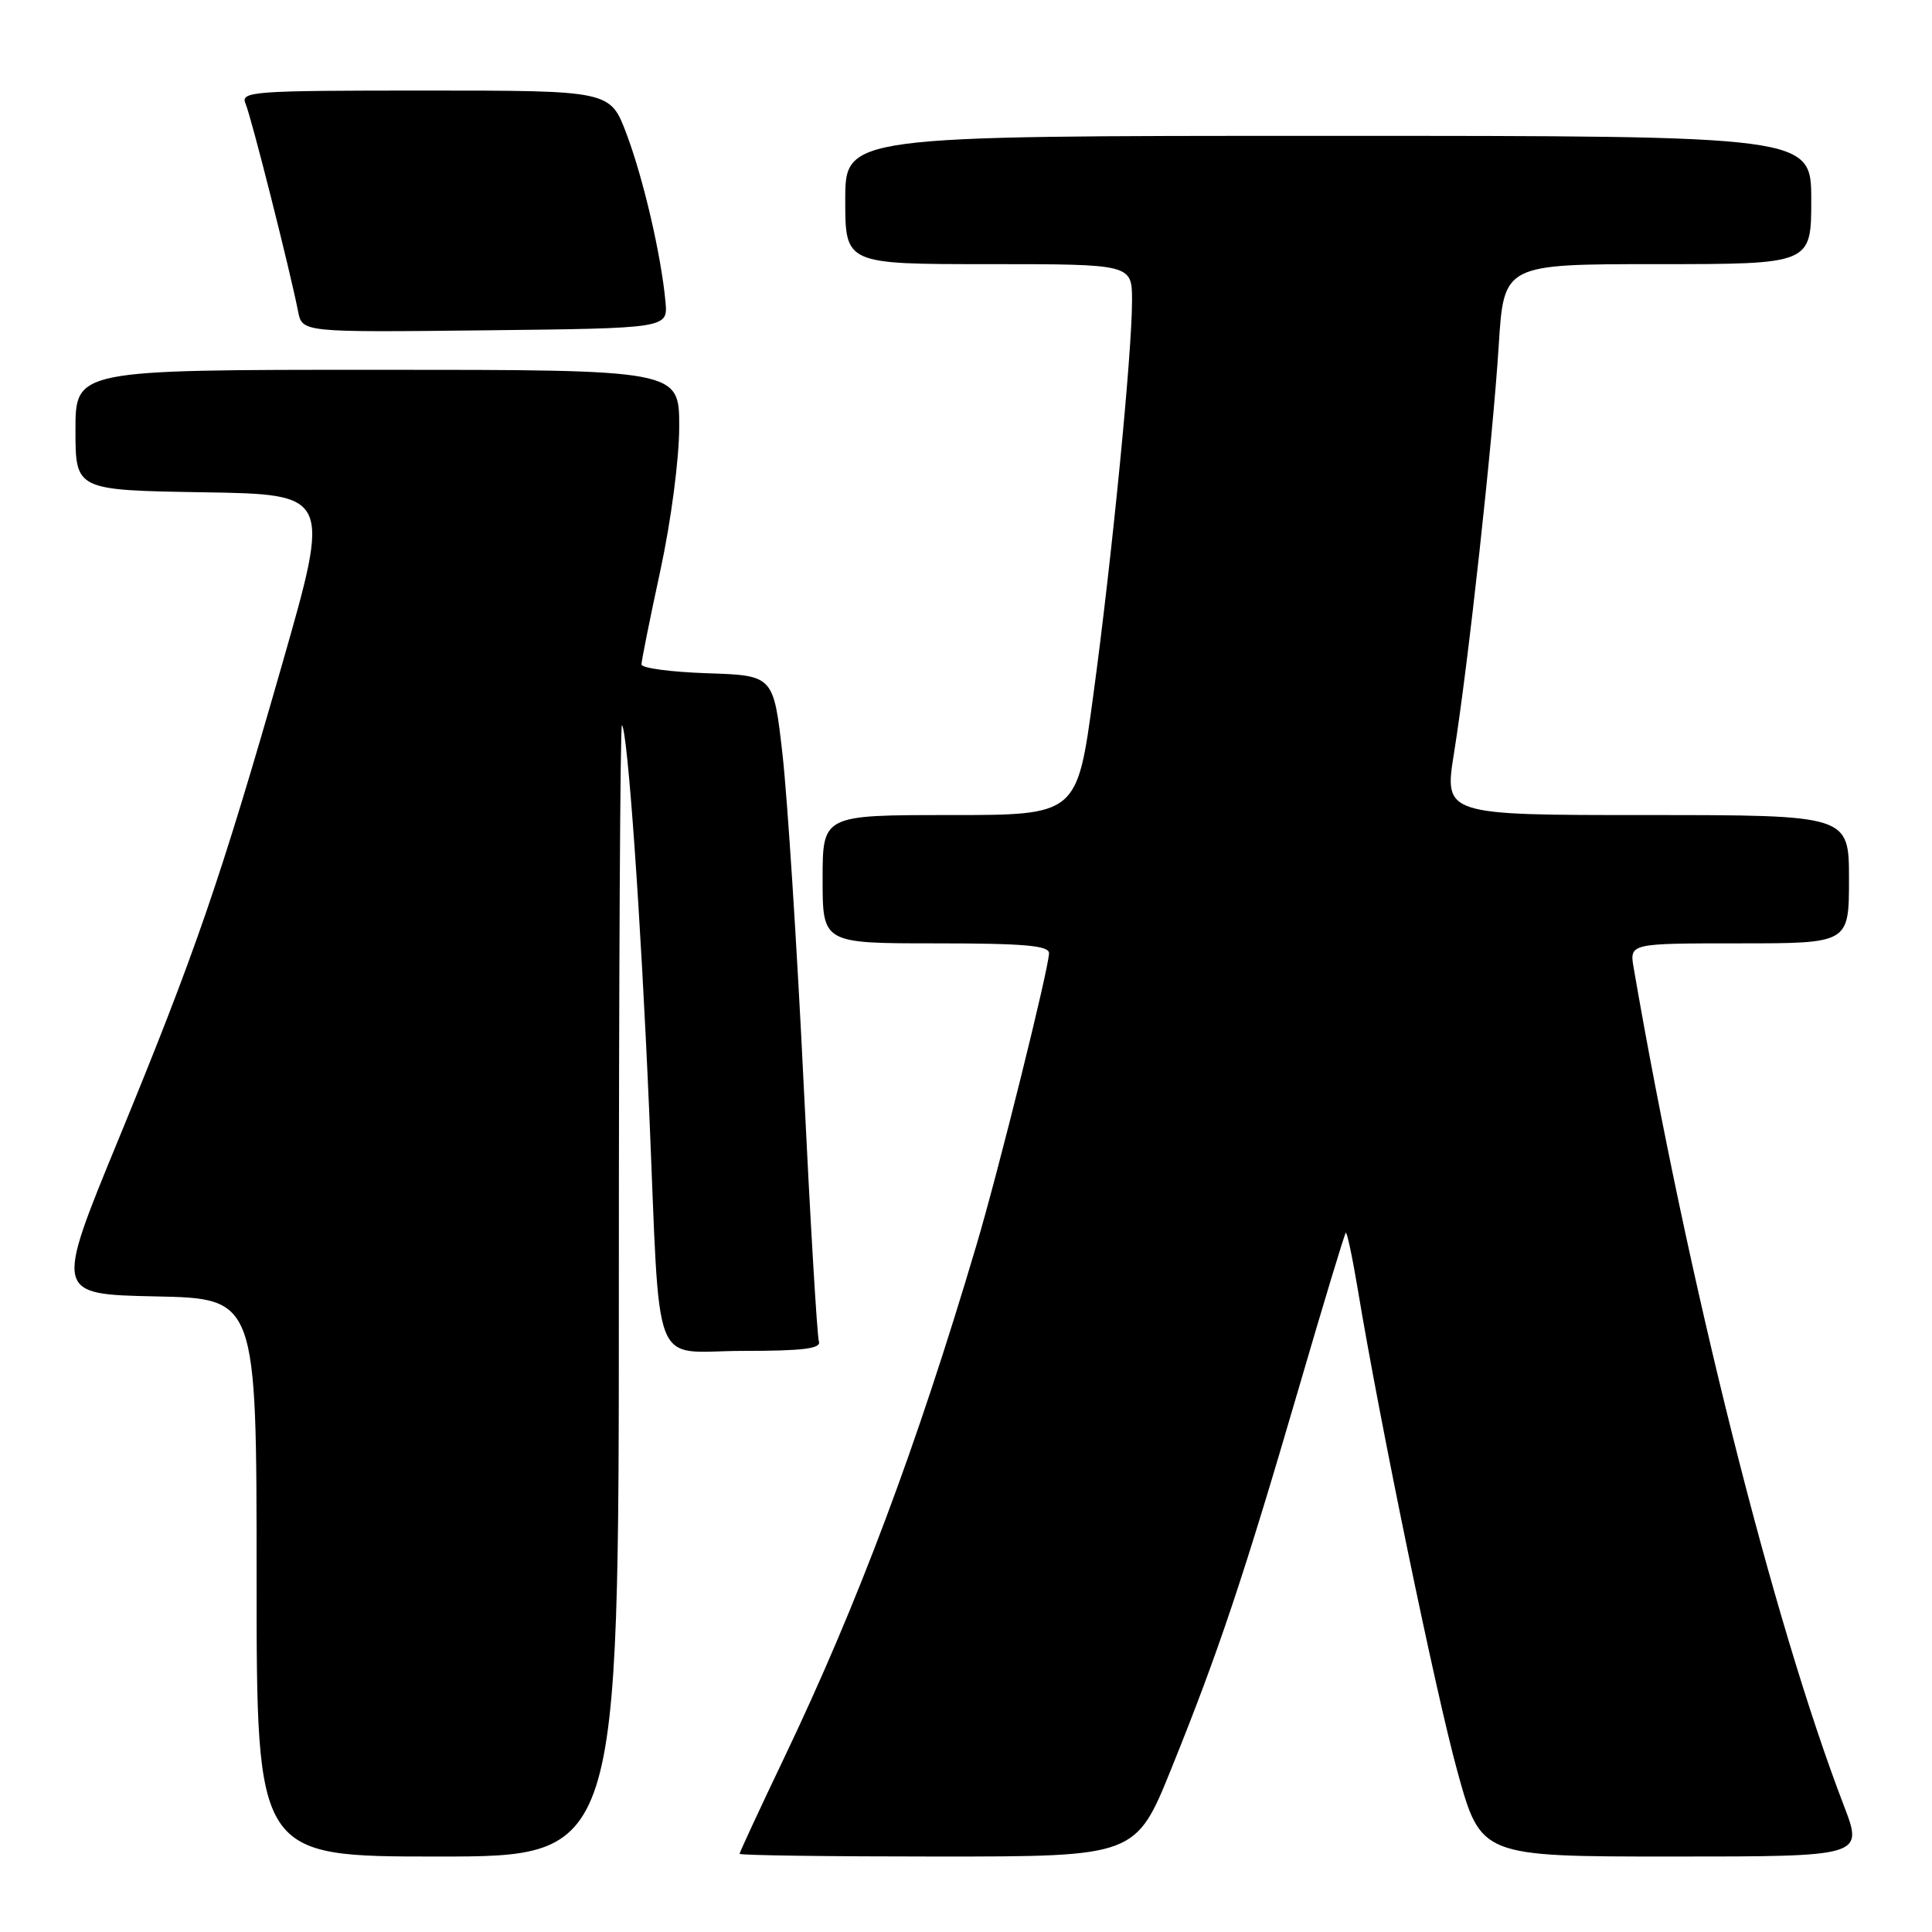 <?xml version="1.0" encoding="UTF-8" standalone="no"?>
<!DOCTYPE svg PUBLIC "-//W3C//DTD SVG 1.1//EN" "http://www.w3.org/Graphics/SVG/1.1/DTD/svg11.dtd" >
<svg xmlns="http://www.w3.org/2000/svg" xmlns:xlink="http://www.w3.org/1999/xlink" version="1.1" viewBox="0 0 256 256">
 <g >
 <path fill="currentColor"
d=" M 82.00 170.83 C 82.00 129.49 82.18 95.85 82.41 96.08 C 83.17 96.86 84.90 121.36 86.01 147.00 C 87.55 182.78 86.07 179.00 98.51 179.00 C 106.42 179.00 108.83 178.70 108.51 177.75 C 108.27 177.06 107.36 161.65 106.48 143.50 C 105.60 125.35 104.34 105.78 103.69 100.00 C 102.50 89.50 102.50 89.50 93.75 89.21 C 88.94 89.05 85.00 88.53 85.00 88.04 C 85.00 87.56 86.12 81.96 87.50 75.60 C 88.92 69.03 90.00 60.78 90.00 56.52 C 90.00 49.00 90.00 49.00 50.00 49.00 C 10.00 49.00 10.00 49.00 10.00 56.98 C 10.00 64.95 10.00 64.95 26.92 65.23 C 43.83 65.50 43.83 65.50 37.41 87.93 C 29.19 116.63 25.90 126.19 15.63 151.14 C 7.26 171.50 7.26 171.50 20.63 171.78 C 34.00 172.06 34.00 172.06 34.00 209.03 C 34.00 246.00 34.00 246.00 58.00 246.00 C 82.00 246.00 82.00 246.00 82.00 170.83 Z  M 155.25 234.25 C 161.47 218.86 164.83 208.80 172.05 184.08 C 175.33 172.84 178.15 163.52 178.32 163.35 C 178.48 163.18 179.19 166.53 179.90 170.77 C 182.83 188.46 190.23 224.28 193.12 234.75 C 196.23 246.00 196.23 246.00 221.57 246.00 C 246.91 246.00 246.91 246.00 244.32 239.25 C 234.90 214.70 223.64 169.83 216.47 128.25 C 215.91 125.00 215.91 125.00 230.45 125.00 C 245.00 125.00 245.00 125.00 245.00 116.50 C 245.00 108.00 245.00 108.00 218.17 108.00 C 191.34 108.00 191.34 108.00 192.67 99.75 C 194.54 88.07 197.79 58.45 198.59 45.75 C 199.27 35.00 199.27 35.00 219.64 35.00 C 240.00 35.00 240.00 35.00 240.00 26.50 C 240.00 18.00 240.00 18.00 176.00 18.00 C 112.00 18.00 112.00 18.00 112.00 26.50 C 112.00 35.00 112.00 35.00 131.00 35.00 C 150.00 35.00 150.00 35.00 150.00 39.84 C 150.00 46.83 147.34 73.96 144.85 92.25 C 142.72 108.00 142.72 108.00 125.86 108.00 C 109.00 108.00 109.00 108.00 109.00 116.50 C 109.00 125.00 109.00 125.00 124.00 125.00 C 135.66 125.00 139.00 125.29 139.00 126.30 C 139.00 128.22 132.31 155.15 129.38 165.00 C 121.46 191.71 113.67 212.48 103.92 232.89 C 100.66 239.71 98.00 245.45 98.00 245.64 C 98.00 245.84 109.81 246.00 124.26 246.00 C 150.51 246.00 150.51 246.00 155.25 234.25 Z  M 88.18 40.00 C 87.62 33.87 85.26 23.69 83.02 17.75 C 80.86 12.00 80.86 12.00 56.32 12.00 C 33.33 12.00 31.83 12.11 32.54 13.75 C 33.29 15.47 38.43 35.82 39.50 41.27 C 40.05 44.04 40.05 44.04 64.27 43.77 C 88.50 43.50 88.50 43.50 88.18 40.00 Z "/>
</g>
</svg>
